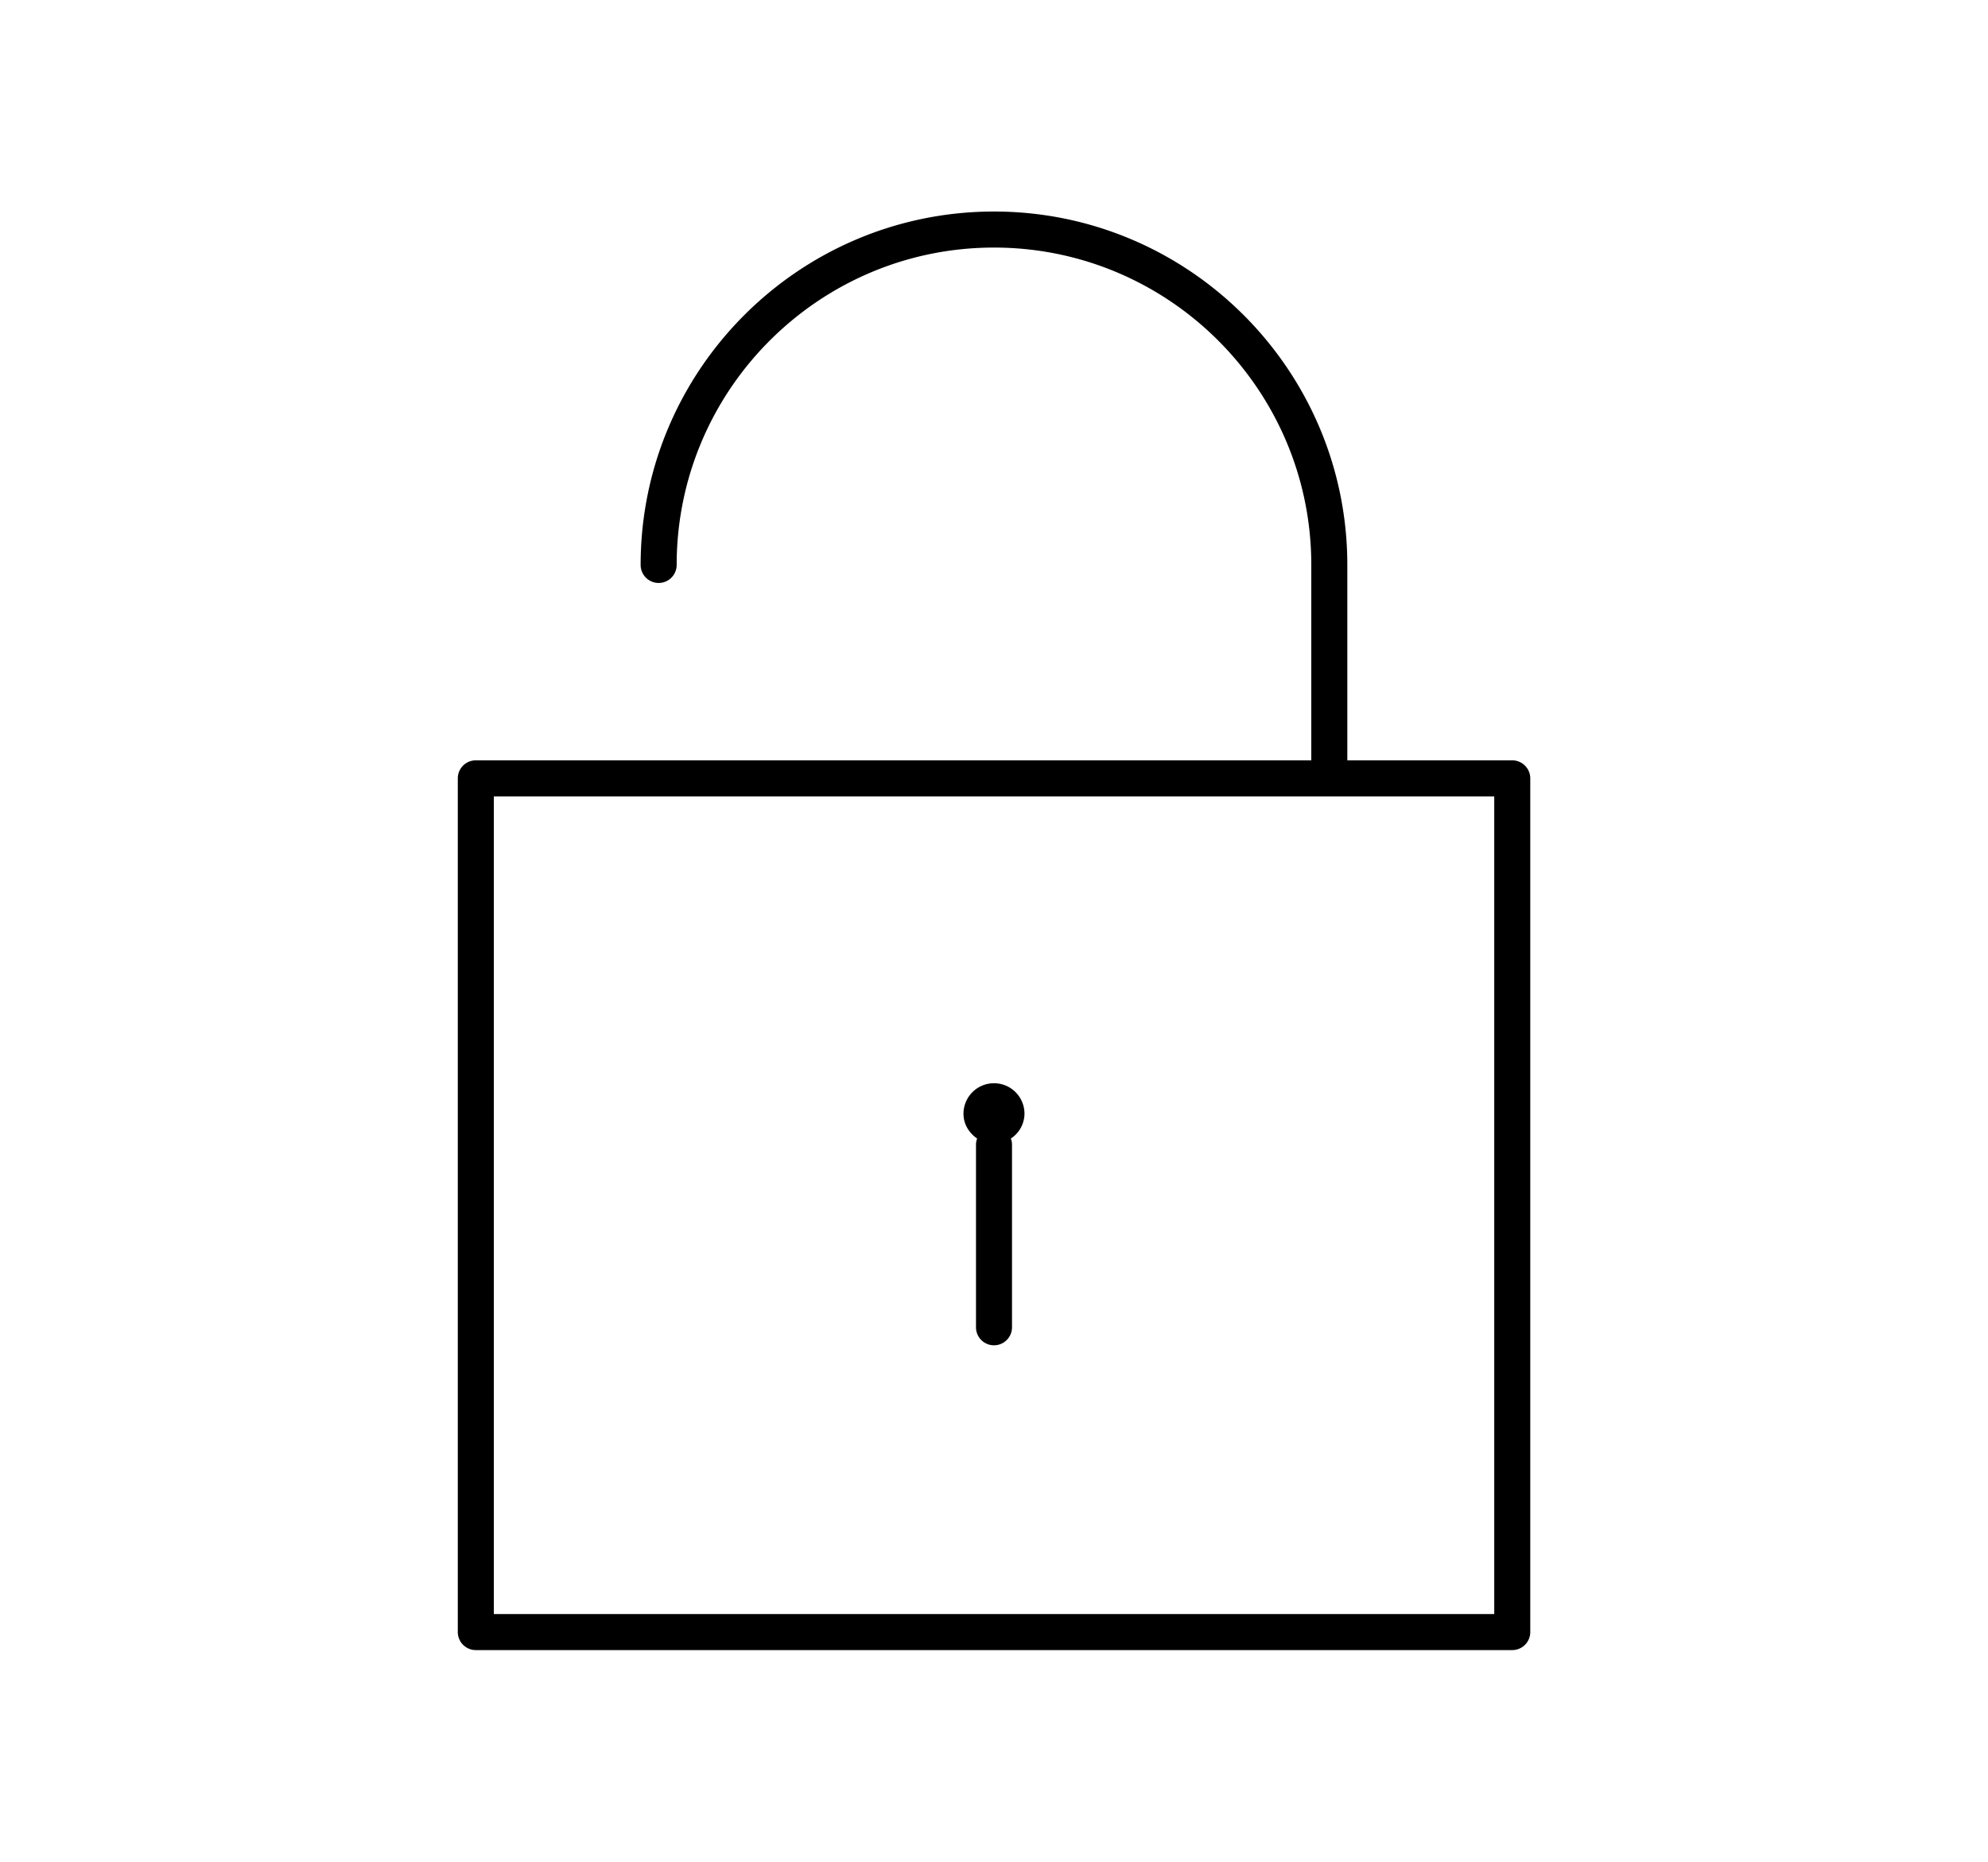 <svg xmlns="http://www.w3.org/2000/svg" width="55.18" height="51.66" viewBox="0 0 55.18 51.66"><path d="M27.59 30.06a.846.846 0 0 0-.847.848c0 .289.156.533.379.686a.48.48 0 0 0-.032.16v5.078a.5.5 0 0 0 1 0v-5.078a.5.5 0 0 0-.032-.16.83.83 0 0 0 .378-.686.845.845 0 0 0-.846-.848"/><path d="M41.974 21.099h-4.577v-5.422c0-5.408-4.399-9.807-9.807-9.807s-9.808 4.398-9.808 9.807a.5.5 0 0 0 1 0c0-4.857 3.951-8.807 8.808-8.807s8.807 3.949 8.807 8.807v5.422h-23.19a.5.5 0 0 0-.5.5V45.29a.5.5 0 0 0 .5.5h28.768a.5.5 0 0 0 .5-.5V21.599a.502.502 0 0 0-.501-.5m-.5 23.691H13.707V22.101h27.768V44.79z"/></svg>
